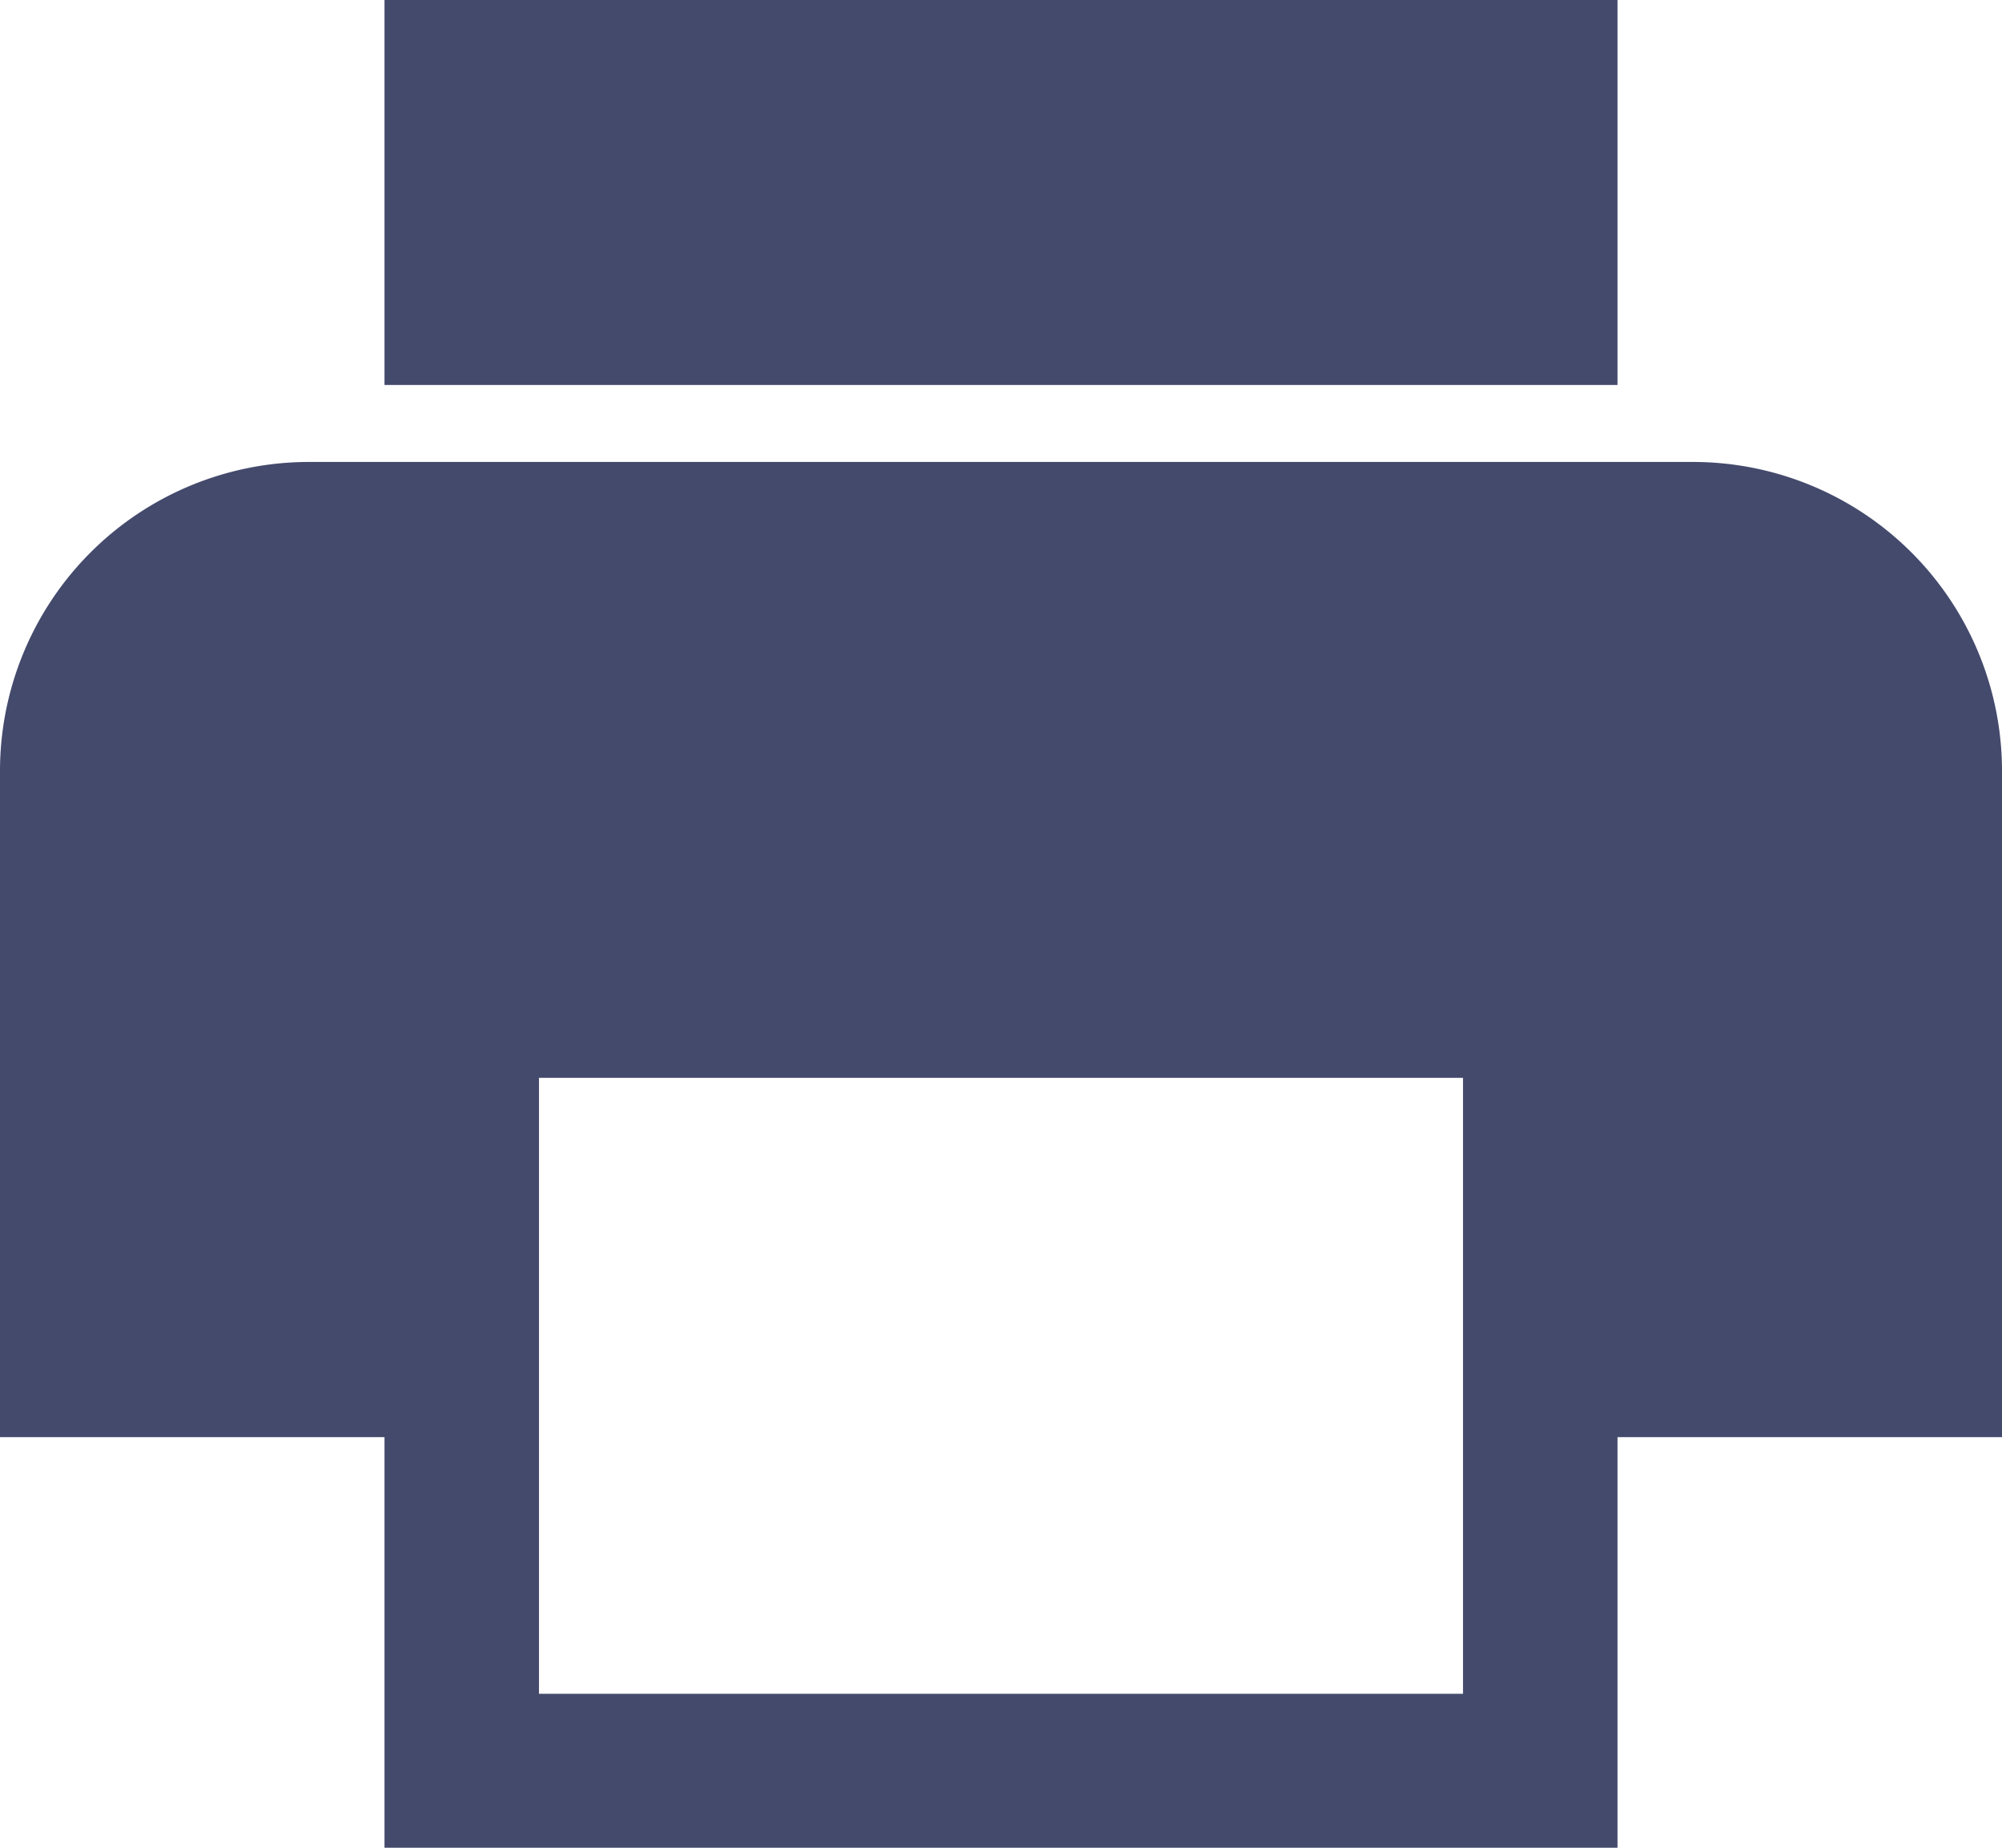 <svg xmlns="http://www.w3.org/2000/svg" width="18" height="16.615" viewBox="0 0 18 16.615">
  <path id="Icon_ionic-md-print" data-name="Icon ionic-md-print" d="M18.6,8.654H6.146a2.779,2.779,0,0,0-2.771,2.769v6H6.832v3.692H17.918V17.423h3.457v-6A2.779,2.779,0,0,0,18.6,8.654ZM16.529,19.731H8.221V14.192h8.308ZM17.918,4.5H6.832V7.962H17.918V4.5Z" transform="translate(-3.375 -4.5)" fill="#444a6c"/>
</svg>
